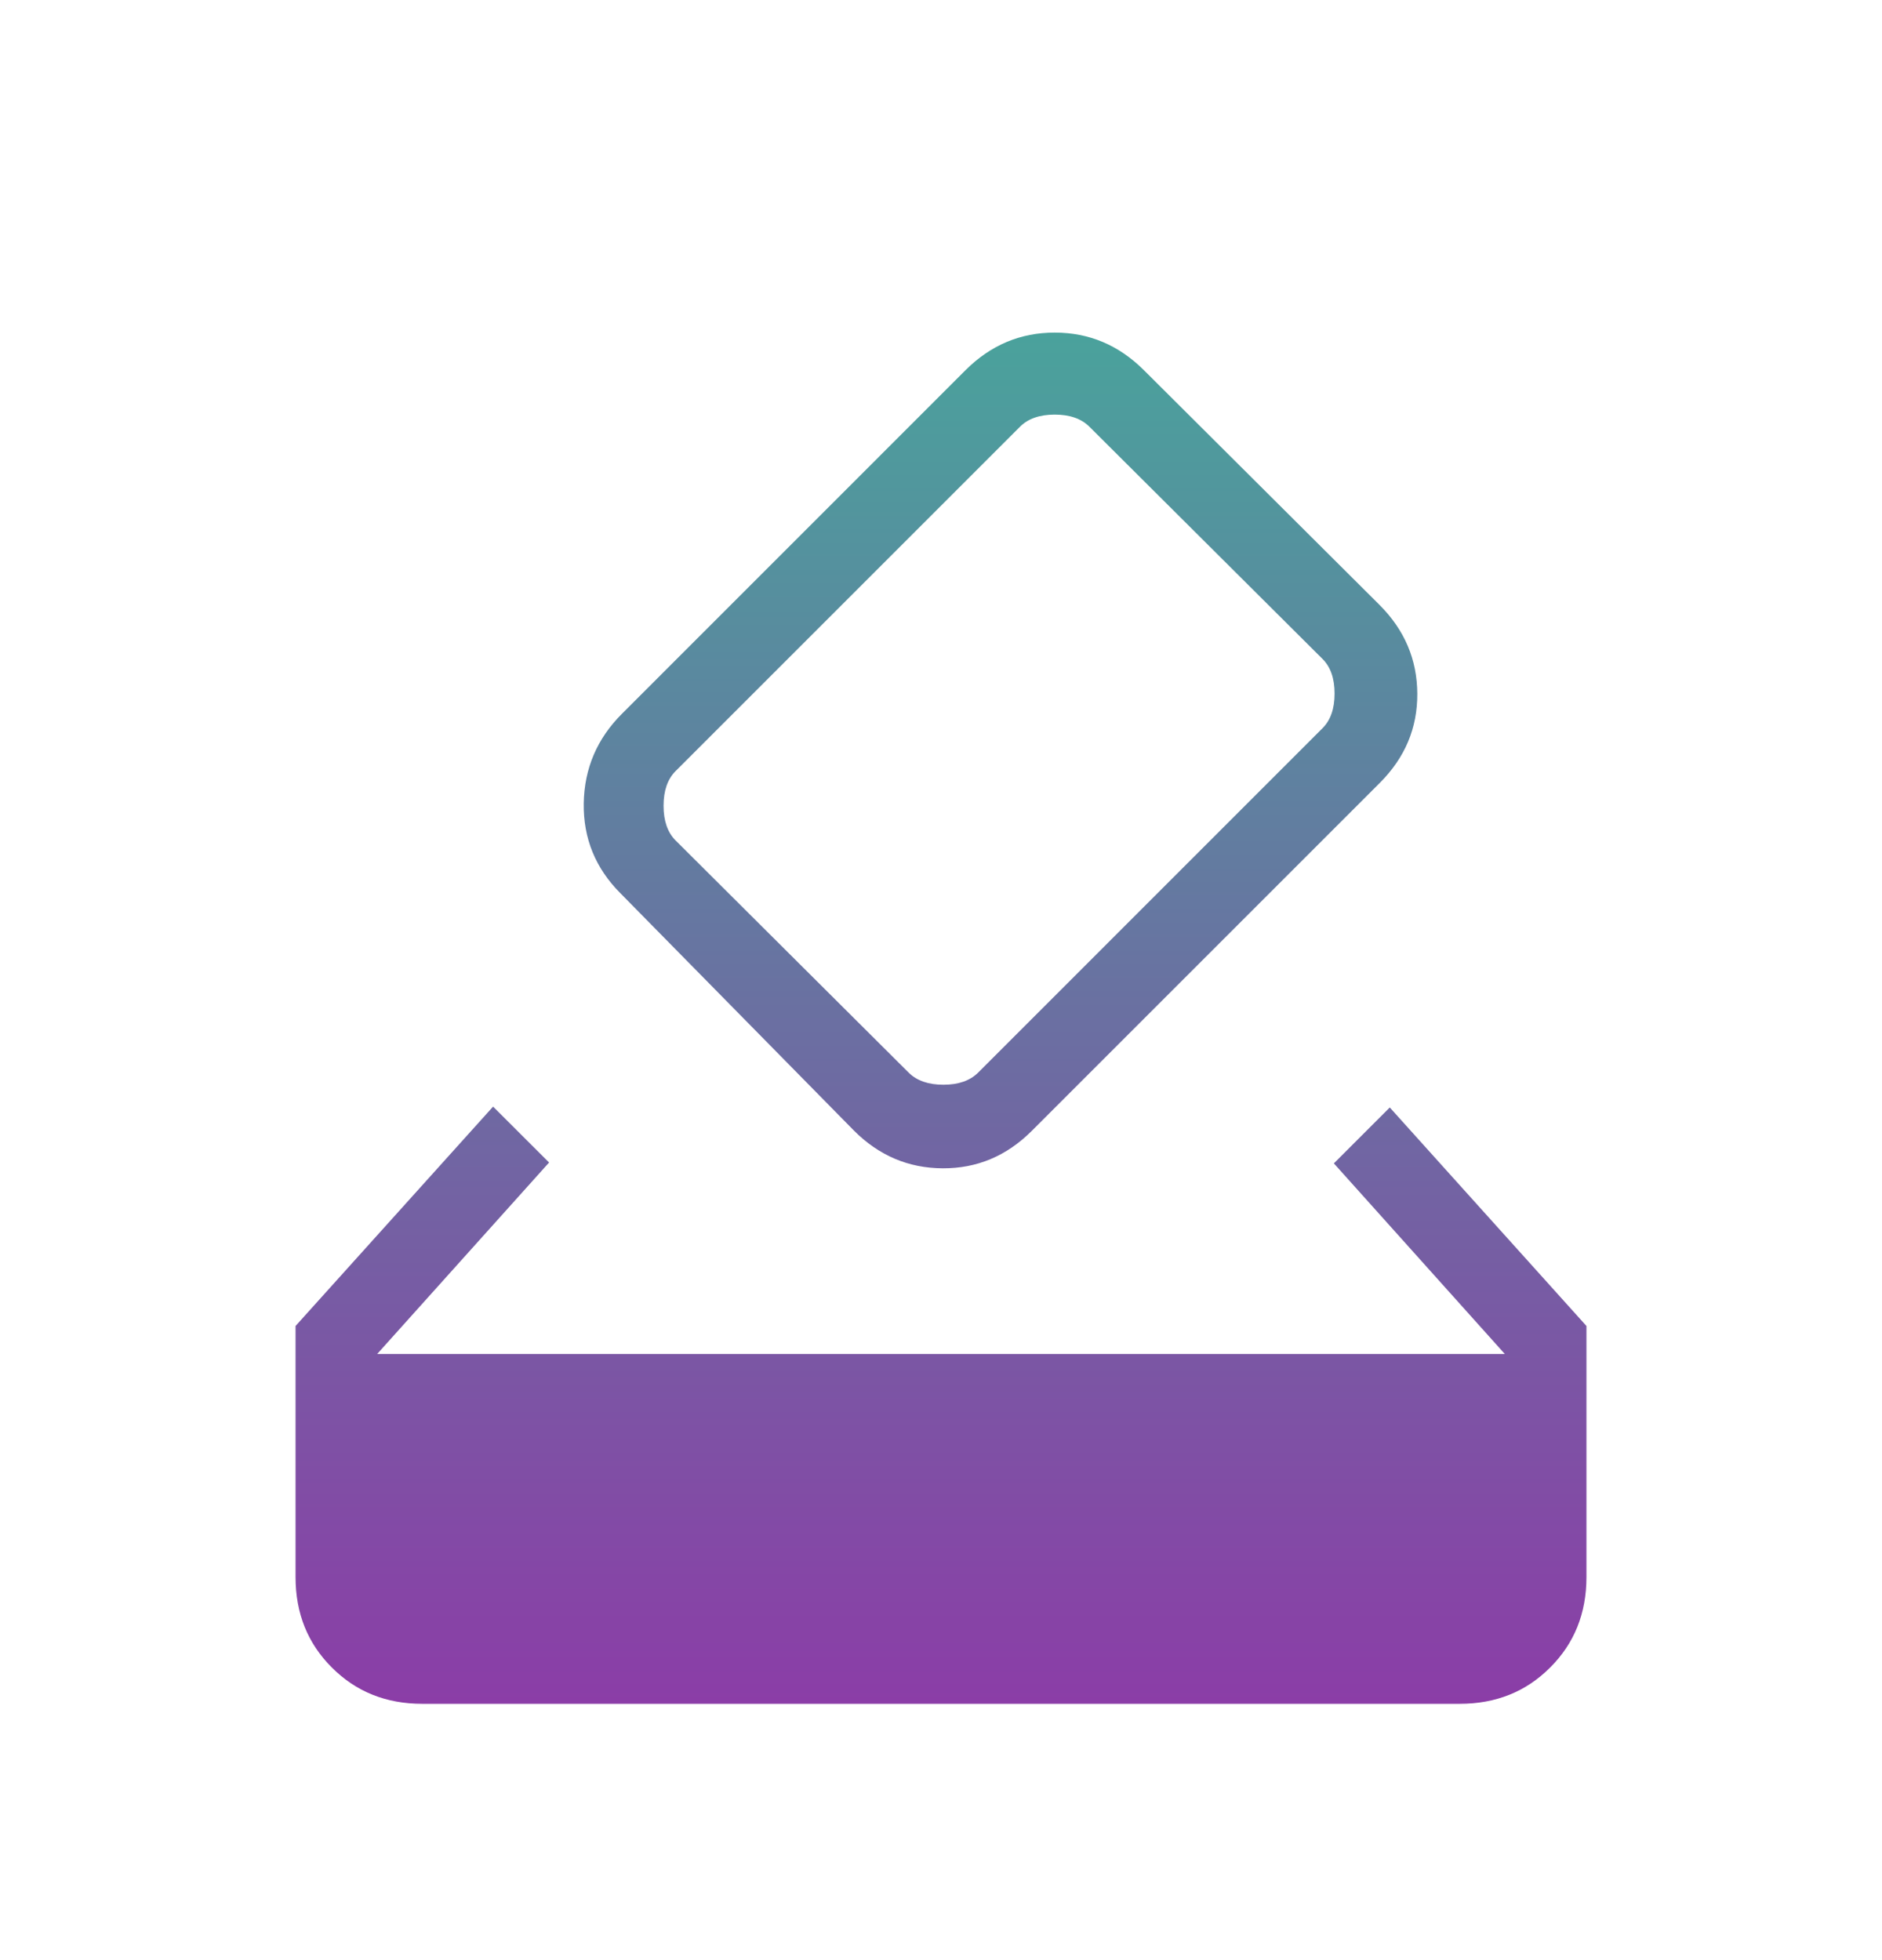 <svg width="24" height="25" viewBox="0 0 24 25" fill="none" xmlns="http://www.w3.org/2000/svg">
<g id="how_to_vote_FILL1_wght200_GRAD0_opsz24 1">
<path id="Vector" d="M5.385 21.731C4.924 21.731 4.54 21.577 4.232 21.268C3.923 20.96 3.769 20.576 3.769 20.115V16.912L6.288 14.114L7.002 14.827L4.81 17.269H19.19L17.01 14.838L17.723 14.125L20.231 16.912V20.115C20.231 20.576 20.077 20.96 19.768 21.268C19.46 21.577 19.076 21.731 18.615 21.731H5.385ZM10.889 14.419L7.913 11.394C7.594 11.075 7.438 10.693 7.444 10.248C7.451 9.803 7.613 9.421 7.933 9.102L12.313 4.721C12.633 4.402 13.011 4.242 13.45 4.242C13.889 4.242 14.267 4.402 14.587 4.721L17.592 7.715C17.912 8.035 18.072 8.412 18.074 8.849C18.076 9.286 17.917 9.663 17.598 9.983L13.156 14.425C12.836 14.744 12.459 14.903 12.022 14.901C11.586 14.899 11.208 14.739 10.889 14.419ZM16.865 9.288C16.968 9.186 17.019 9.038 17.019 8.846C17.019 8.654 16.968 8.506 16.865 8.404L13.892 5.442C13.79 5.34 13.642 5.288 13.45 5.288C13.258 5.288 13.11 5.34 13.008 5.442L8.615 9.835C8.513 9.937 8.462 10.085 8.462 10.277C8.462 10.469 8.513 10.617 8.615 10.719L11.588 13.681C11.691 13.783 11.838 13.835 12.031 13.835C12.223 13.835 12.37 13.783 12.473 13.681L16.865 9.288Z" fill="url(#paint0_linear_115_7038)"/>
</g>
<defs>
<linearGradient id="paint0_linear_115_7038" x1="12" y1="4.242" x2="12" y2="21.731" gradientUnits="userSpaceOnUse">
<stop stop-color="#4AA29C"/>
<stop offset="1" stop-color="#8B3DA7"/>
</linearGradient>
</defs>
</svg>
